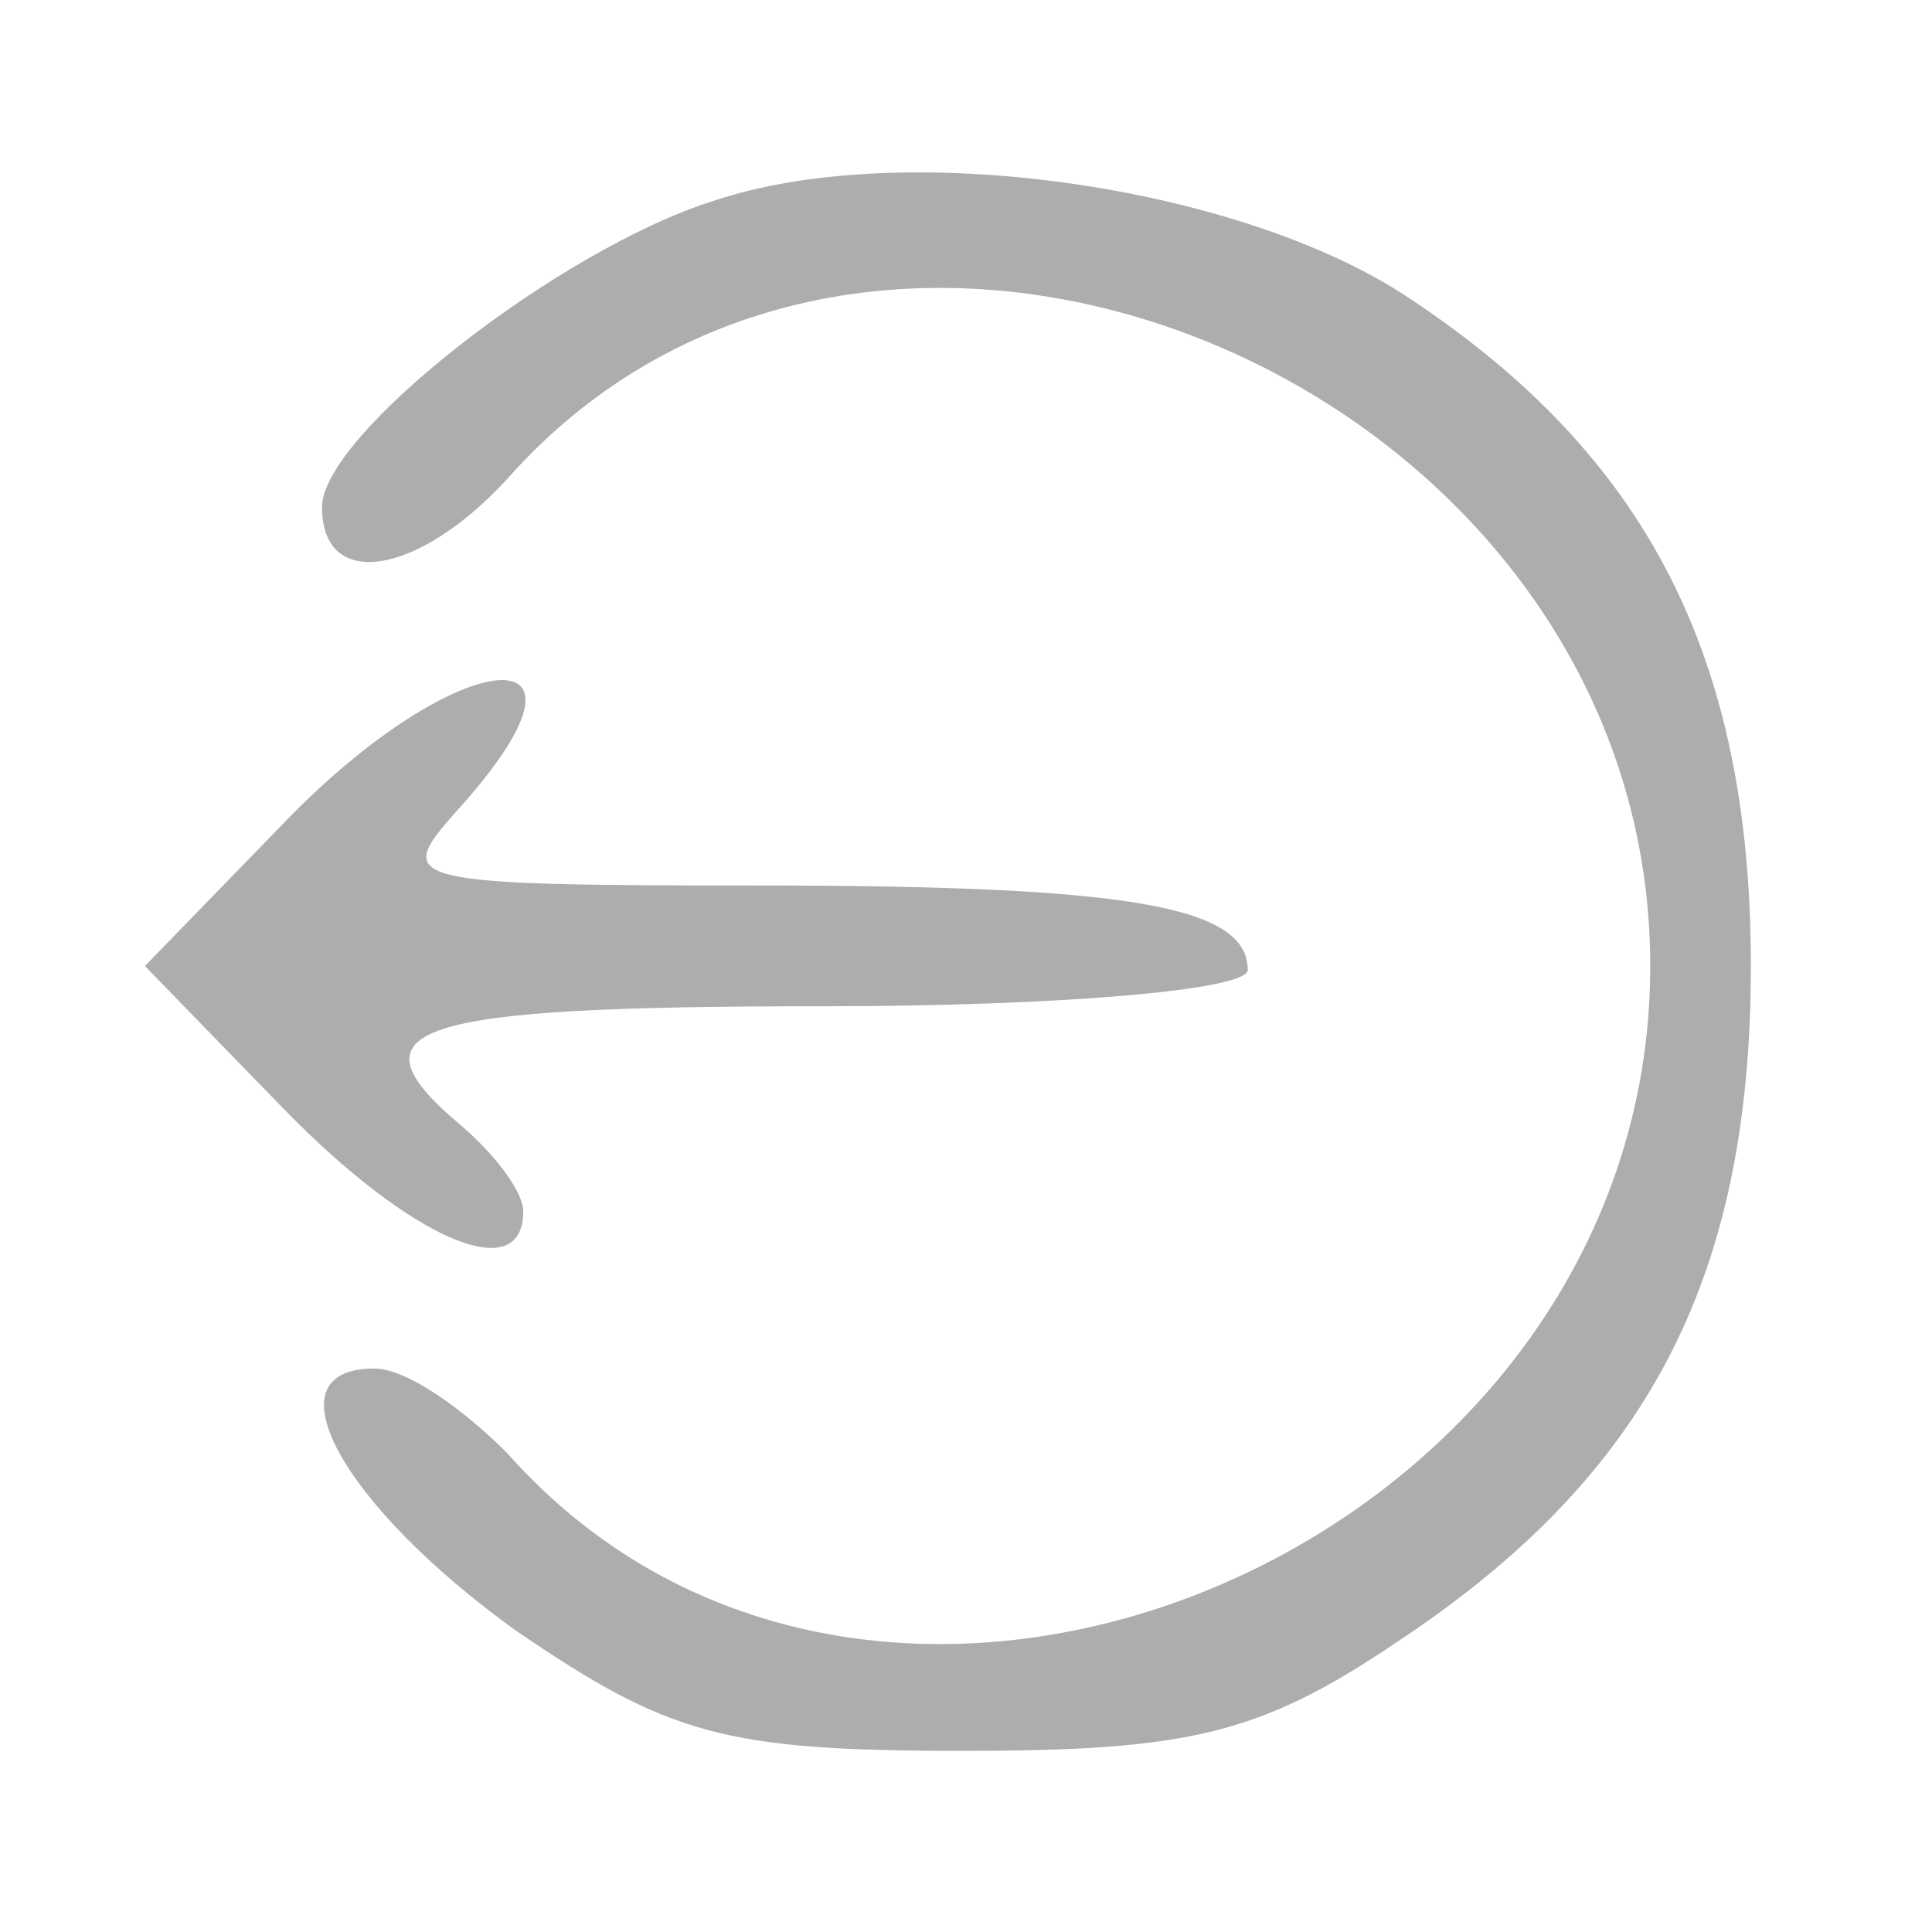 <?xml version="1.0" standalone="no"?>
<!DOCTYPE svg PUBLIC "-//W3C//DTD SVG 20010904//EN"
 "http://www.w3.org/TR/2001/REC-SVG-20010904/DTD/svg10.dtd">
<svg version="1.0" xmlns="http://www.w3.org/2000/svg"
 width="48pt" height="48pt" viewBox="0 0 48 48"
 preserveAspectRatio="xMidYMid meet">

<g transform="translate(0,48) scale(0.1,-0.1)"
fill="#adadad" stroke="none">
<path d="M177 430 c-38 -12 -97 -58 -97 -76 0 -21 24 -17 46 7 93 105 284 23
284 -121 0 -144 -191 -226 -284 -121 -11 11 -25 21 -33 21 -27 0 -8 -34 35
-65 38 -26 52 -30 111 -30 56 0 74 4 108 27 62 41 88 90 88 168 0 77 -26 127
-85 166 -42 28 -126 40 -173 24z"/>
<path d="M70 275 l-34 -35 34 -35 c32 -33 60 -45 60 -26 0 5 -7 14 -15 21 -30
25 -13 30 90 30 58 0 105 4 105 9 0 16 -30 21 -122 21 -88 0 -90 1 -75 18 42
46 1 43 -43 -3z"/>
</g>
</svg>
